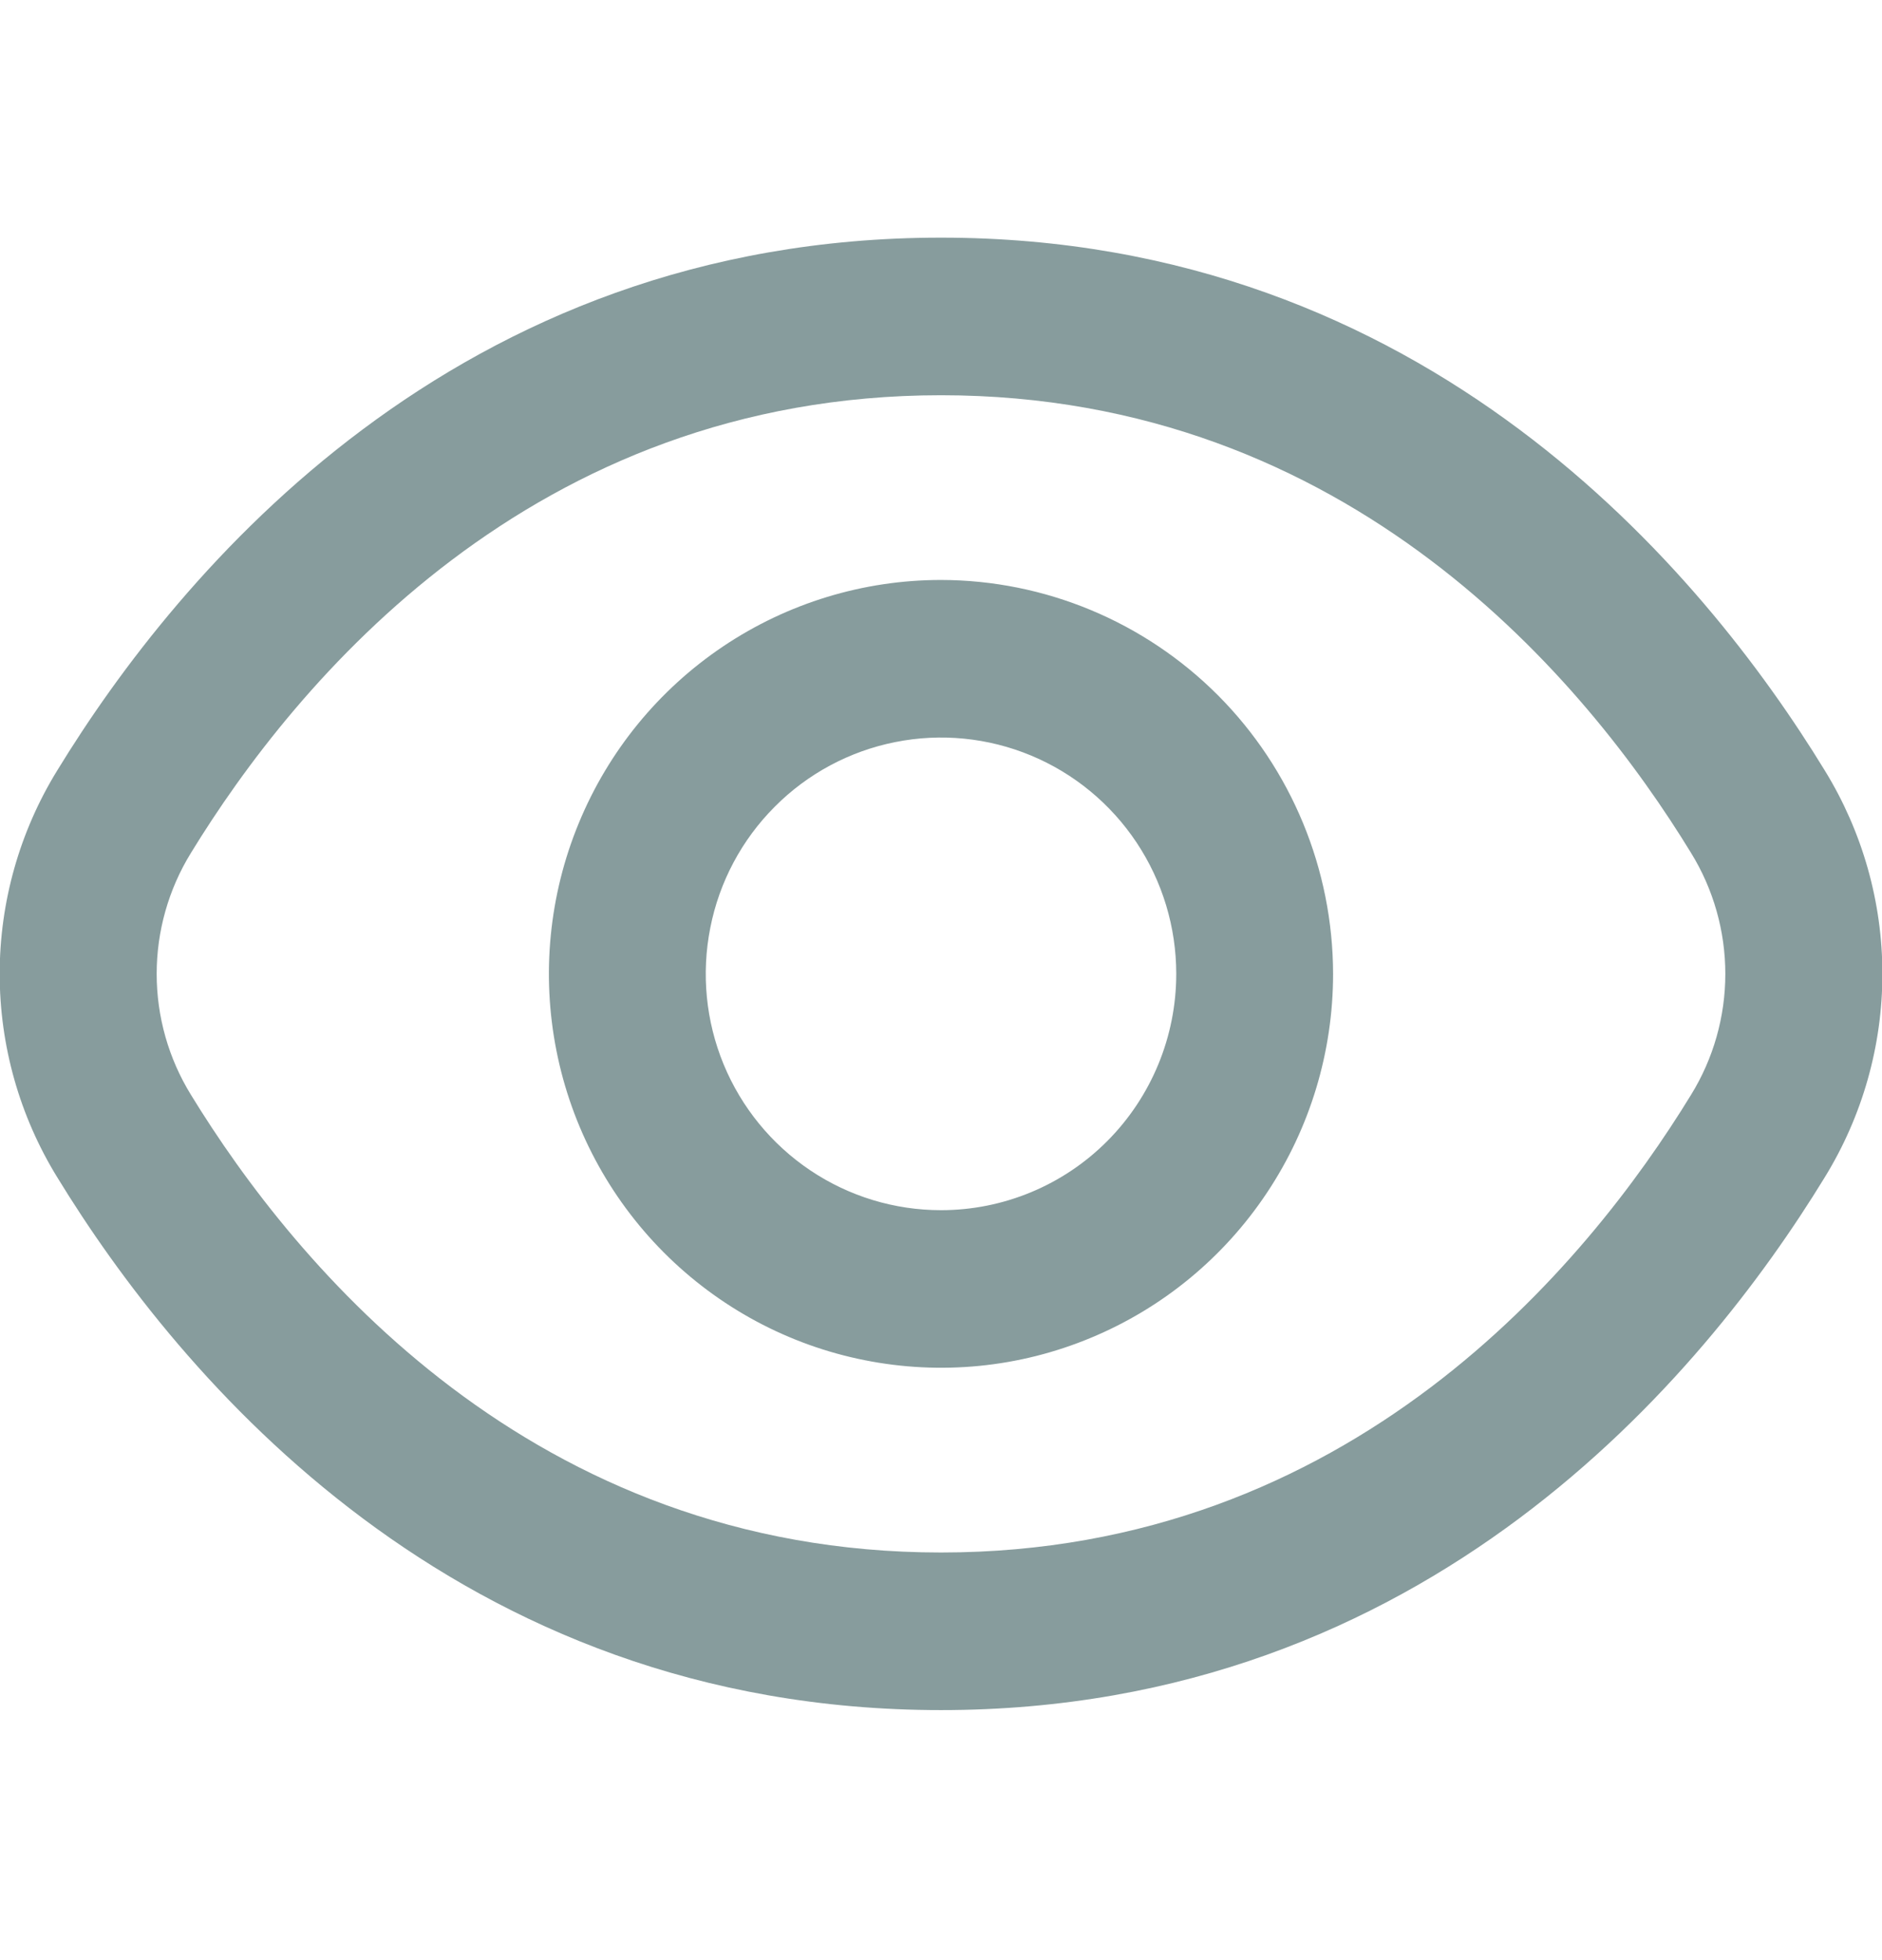 <svg width="24" height="25" viewBox="0 0 24 25" fill="none" xmlns="http://www.w3.org/2000/svg">
<g clip-path="url(#clip0_119_163)">
<path d="M23.271 9.828C21.72 7.29 18.192 3.031 12 3.031C5.808 3.031 2.28 7.29 0.729 9.828C0.25 10.607 -0.004 11.505 -0.004 12.421C-0.004 13.337 0.25 14.235 0.729 15.014C2.28 17.552 5.808 21.811 12 21.811C18.192 21.811 21.72 17.552 23.271 15.014C23.75 14.235 24.005 13.337 24.005 12.421C24.005 11.505 23.75 10.607 23.271 9.828ZM21.566 13.962C20.234 16.139 17.219 19.801 12 19.801C6.781 19.801 3.766 16.139 2.434 13.962C2.149 13.499 1.998 12.966 1.998 12.421C1.998 11.877 2.149 11.343 2.434 10.88C3.766 8.703 6.781 5.041 12 5.041C17.219 5.041 20.234 8.699 21.566 10.88C21.851 11.343 22.002 11.877 22.002 12.421C22.002 12.966 21.851 13.499 21.566 13.962Z" fill="#879C9D"/>
<path d="M12 7.397C11.011 7.397 10.044 7.692 9.222 8.244C8.4 8.796 7.759 9.58 7.381 10.498C7.002 11.416 6.903 12.427 7.096 13.401C7.289 14.376 7.765 15.271 8.464 15.973C9.164 16.676 10.055 17.155 11.025 17.348C11.995 17.542 13 17.443 13.913 17.062C14.827 16.682 15.608 16.038 16.157 15.212C16.707 14.386 17 13.415 17 12.421C16.998 11.089 16.471 9.812 15.534 8.87C14.596 7.929 13.326 7.399 12 7.397ZM12 15.435C11.407 15.435 10.827 15.259 10.333 14.927C9.84 14.596 9.455 14.125 9.228 13.575C9.001 13.024 8.942 12.418 9.058 11.833C9.173 11.248 9.459 10.711 9.879 10.29C10.298 9.868 10.833 9.581 11.415 9.465C11.997 9.348 12.6 9.408 13.148 9.636C13.696 9.864 14.165 10.251 14.494 10.746C14.824 11.242 15 11.825 15 12.421C15 13.22 14.684 13.987 14.121 14.553C13.559 15.118 12.796 15.435 12 15.435Z" fill="#879C9D"/>
</g>
<defs>
<clipPath id="clip0_119_163">
<rect width="24" height="24.115" fill="white" transform="translate(0 0.364)"/>
</clipPath>
</defs>
</svg>

